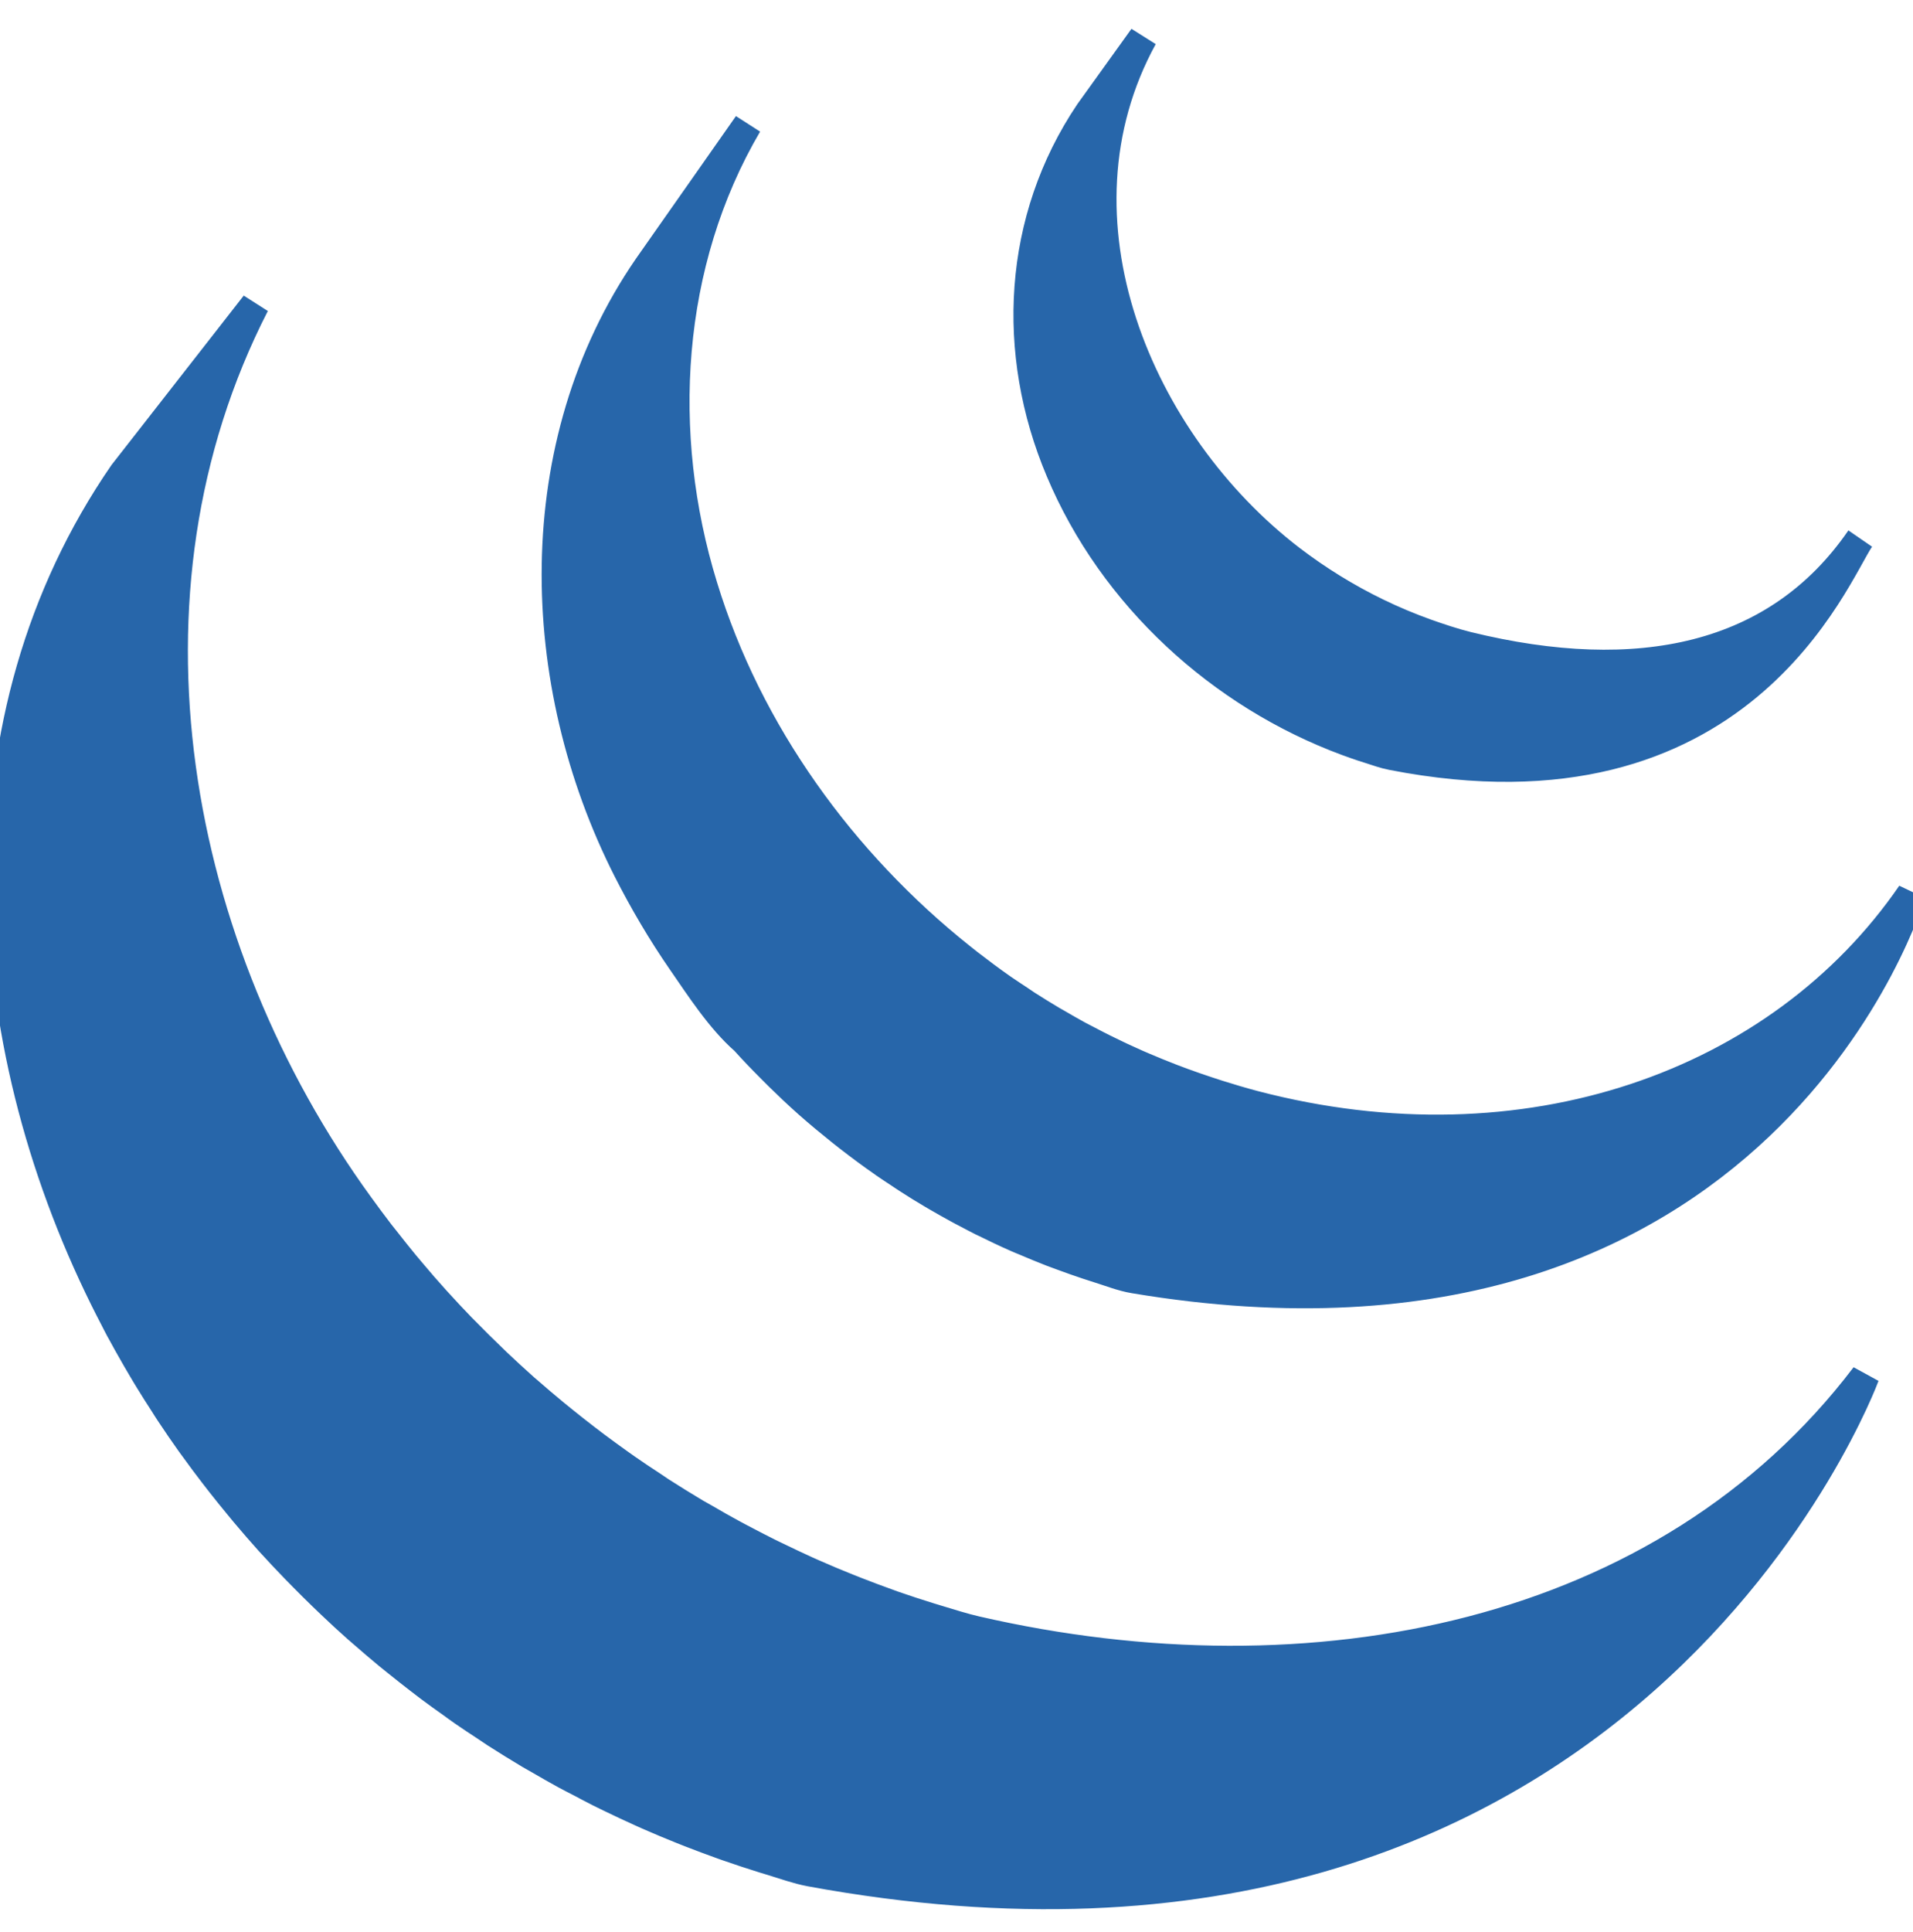 <svg width="104" height="105" viewBox="0 0 104 105" fill="none" xmlns="http://www.w3.org/2000/svg">
<g clip-path="url(#clip0_339_174)">
<path d="M101.392 74.778C101.392 74.778 88.483 109.925 44.039 101.743C43.34 101.611 42.669 101.366 41.99 101.159C41.831 101.112 41.67 101.06 41.511 101.014C40.844 100.805 40.184 100.59 39.527 100.359C39.452 100.332 39.38 100.308 39.304 100.28C38.706 100.068 38.111 99.843 37.524 99.615C37.37 99.555 37.218 99.496 37.065 99.433C36.432 99.18 35.803 98.916 35.18 98.641C35.065 98.59 34.955 98.539 34.838 98.487C34.293 98.242 33.755 97.989 33.221 97.731C33.083 97.66 32.944 97.595 32.804 97.528C32.728 97.49 32.646 97.451 32.568 97.412C32.224 97.238 31.887 97.058 31.548 96.878C31.286 96.742 31.02 96.609 30.76 96.468C30.279 96.204 29.805 95.935 29.334 95.66C29.159 95.56 28.983 95.463 28.809 95.361C28.169 94.981 27.536 94.586 26.911 94.187C26.735 94.072 26.56 93.951 26.386 93.834C25.979 93.567 25.572 93.301 25.173 93.023C25.131 92.994 25.09 92.964 25.049 92.934C24.894 92.828 24.747 92.72 24.594 92.607C24.173 92.312 23.757 92.01 23.345 91.703C23.145 91.551 22.947 91.399 22.749 91.246C22.376 90.959 22.004 90.664 21.636 90.368C21.452 90.219 21.267 90.073 21.083 89.922C20.634 89.549 20.186 89.168 19.748 88.785C19.665 88.711 19.577 88.64 19.493 88.563C19.484 88.559 19.478 88.553 19.469 88.545C18.971 88.105 18.483 87.654 17.999 87.193C17.853 87.058 17.708 86.914 17.561 86.773C17.199 86.422 16.841 86.069 16.489 85.711C16.343 85.566 16.198 85.419 16.058 85.272C15.603 84.8 15.153 84.327 14.714 83.843C14.698 83.821 14.682 83.808 14.663 83.787C14.655 83.778 14.644 83.767 14.636 83.758C14.187 83.258 13.746 82.747 13.315 82.235C13.194 82.091 13.072 81.943 12.953 81.797C12.631 81.406 12.314 81.015 12.004 80.62C11.874 80.455 11.745 80.289 11.618 80.123C11.269 79.668 10.924 79.211 10.591 78.745C10.528 78.658 10.461 78.573 10.401 78.487C10.388 78.473 10.378 78.457 10.369 78.443C9.982 77.903 9.609 77.353 9.242 76.802C9.128 76.633 9.021 76.459 8.911 76.285C8.646 75.878 8.386 75.47 8.134 75.057C8.002 74.846 7.877 74.633 7.751 74.421C7.522 74.035 7.298 73.65 7.081 73.261C6.957 73.041 6.834 72.826 6.714 72.6C6.647 72.481 6.575 72.358 6.51 72.233C6.396 72.024 6.293 71.807 6.181 71.595C6.009 71.261 5.834 70.926 5.668 70.587C-1.352 56.417 -2.497 39.067 6.693 25.731L13.866 16.546C5.773 32.339 9.41 51.569 19.535 65.51C19.901 66.018 20.275 66.519 20.657 67.019C20.776 67.17 20.895 67.322 21.013 67.467C21.331 67.876 21.657 68.281 21.985 68.681C22.104 68.821 22.219 68.959 22.34 69.104C22.779 69.628 23.229 70.148 23.69 70.656C23.712 70.68 23.733 70.703 23.754 70.726C24.19 71.207 24.634 71.68 25.086 72.148C25.227 72.291 25.369 72.433 25.512 72.576C25.867 72.942 26.229 73.297 26.598 73.65C26.737 73.79 26.877 73.924 27.022 74.064C27.519 74.531 28.021 74.996 28.532 75.45C28.585 75.496 28.64 75.54 28.689 75.583C29.162 75.999 29.641 76.403 30.126 76.805C30.295 76.945 30.467 77.083 30.639 77.222C31.02 77.531 31.405 77.832 31.793 78.132C31.978 78.275 32.168 78.421 32.36 78.564C32.782 78.879 33.207 79.19 33.638 79.497C33.783 79.597 33.925 79.705 34.073 79.805C34.518 80.116 34.971 80.418 35.425 80.713C35.596 80.827 35.765 80.947 35.937 81.058C36.564 81.458 37.197 81.852 37.837 82.233C38.002 82.328 38.167 82.418 38.329 82.51C38.812 82.792 39.296 83.07 39.789 83.336C40.056 83.486 40.331 83.622 40.601 83.766C41.005 83.976 41.409 84.189 41.818 84.391C41.972 84.467 42.122 84.539 42.274 84.611C42.795 84.865 43.318 85.109 43.846 85.351C43.972 85.405 44.093 85.462 44.219 85.517C44.835 85.789 45.457 86.05 46.085 86.3C46.246 86.365 46.408 86.427 46.57 86.492C47.141 86.715 47.716 86.932 48.298 87.139C48.388 87.171 48.479 87.205 48.566 87.237C49.215 87.463 49.868 87.677 50.526 87.88C50.694 87.933 50.862 87.984 51.035 88.035C51.709 88.237 52.379 88.454 53.07 88.612C71.305 92.802 90.55 89.039 101.392 74.778ZM37.058 52.245C38.055 53.686 39.158 55.401 40.48 56.558C40.958 57.091 41.46 57.61 41.971 58.121C42.099 58.254 42.232 58.382 42.364 58.513C42.859 58.999 43.366 59.477 43.887 59.942C43.909 59.958 43.928 59.98 43.949 59.996C43.955 60.003 43.96 60.004 43.965 60.011C44.542 60.521 45.139 61.013 45.743 61.497C45.878 61.601 46.011 61.709 46.147 61.815C46.755 62.285 47.374 62.747 48.009 63.187C48.029 63.2 48.044 63.214 48.063 63.228C48.343 63.424 48.628 63.606 48.911 63.794C49.048 63.883 49.177 63.978 49.314 64.062C49.768 64.356 50.227 64.642 50.694 64.916C50.76 64.957 50.825 64.992 50.889 65.03C51.291 65.264 51.7 65.495 52.109 65.718C52.251 65.798 52.397 65.87 52.542 65.947C52.824 66.095 53.108 66.248 53.395 66.392C53.438 66.412 53.483 66.433 53.524 66.451C54.11 66.741 54.7 67.023 55.304 67.287C55.432 67.345 55.566 67.396 55.697 67.451C56.179 67.657 56.666 67.859 57.155 68.049C57.362 68.128 57.573 68.204 57.779 68.28C58.224 68.447 58.669 68.599 59.119 68.751C59.322 68.816 59.522 68.884 59.725 68.947C60.364 69.146 60.995 69.4 61.662 69.511C95.977 75.252 103.898 48.578 103.898 48.578C96.757 58.961 82.927 63.916 68.169 60.049C67.515 59.875 66.869 59.684 66.227 59.481C66.03 59.421 65.837 59.356 65.642 59.29C65.186 59.141 64.732 58.983 64.282 58.817C64.077 58.741 63.871 58.665 63.669 58.587C63.176 58.396 62.689 58.198 62.207 57.992C62.074 57.934 61.941 57.882 61.812 57.823C61.207 57.556 60.61 57.276 60.022 56.983C59.719 56.834 59.422 56.676 59.123 56.521C58.951 56.431 58.778 56.341 58.606 56.252C58.224 56.042 57.844 55.825 57.469 55.605C57.38 55.553 57.288 55.504 57.197 55.45C56.734 55.175 56.276 54.893 55.822 54.602C55.683 54.512 55.547 54.415 55.408 54.322C55.108 54.127 54.81 53.928 54.516 53.727C53.884 53.287 53.269 52.825 52.662 52.358C52.522 52.246 52.382 52.137 52.244 52.026C45.785 46.876 40.666 39.84 38.229 31.861C35.679 23.585 36.229 14.296 40.649 6.758L35.219 14.497C28.573 24.153 28.934 37.079 34.118 47.291C34.989 49.003 35.966 50.664 37.058 52.245ZM73.227 40.299C73.51 40.406 73.792 40.5 74.078 40.598C74.203 40.637 74.328 40.68 74.454 40.718C74.858 40.846 75.259 40.995 75.676 41.074C94.624 44.77 99.763 31.257 101.131 29.269C96.629 35.813 89.065 37.384 79.781 35.11C79.048 34.929 78.243 34.661 77.534 34.409C76.628 34.083 75.737 33.711 74.869 33.29C73.219 32.49 71.65 31.52 70.192 30.41C61.886 24.046 56.726 11.907 62.146 2.022L59.213 6.103C55.295 11.925 54.911 19.154 57.628 25.584C60.495 32.407 66.37 37.761 73.227 40.299Z" fill="#2766AA" stroke="#2766AA" stroke-width="1.562"/>
</g>
<defs>
<clipPath id="clip0_339_174">
<rect width="104" height="105" fill="white"/>
</clipPath>
</defs>
</svg>
